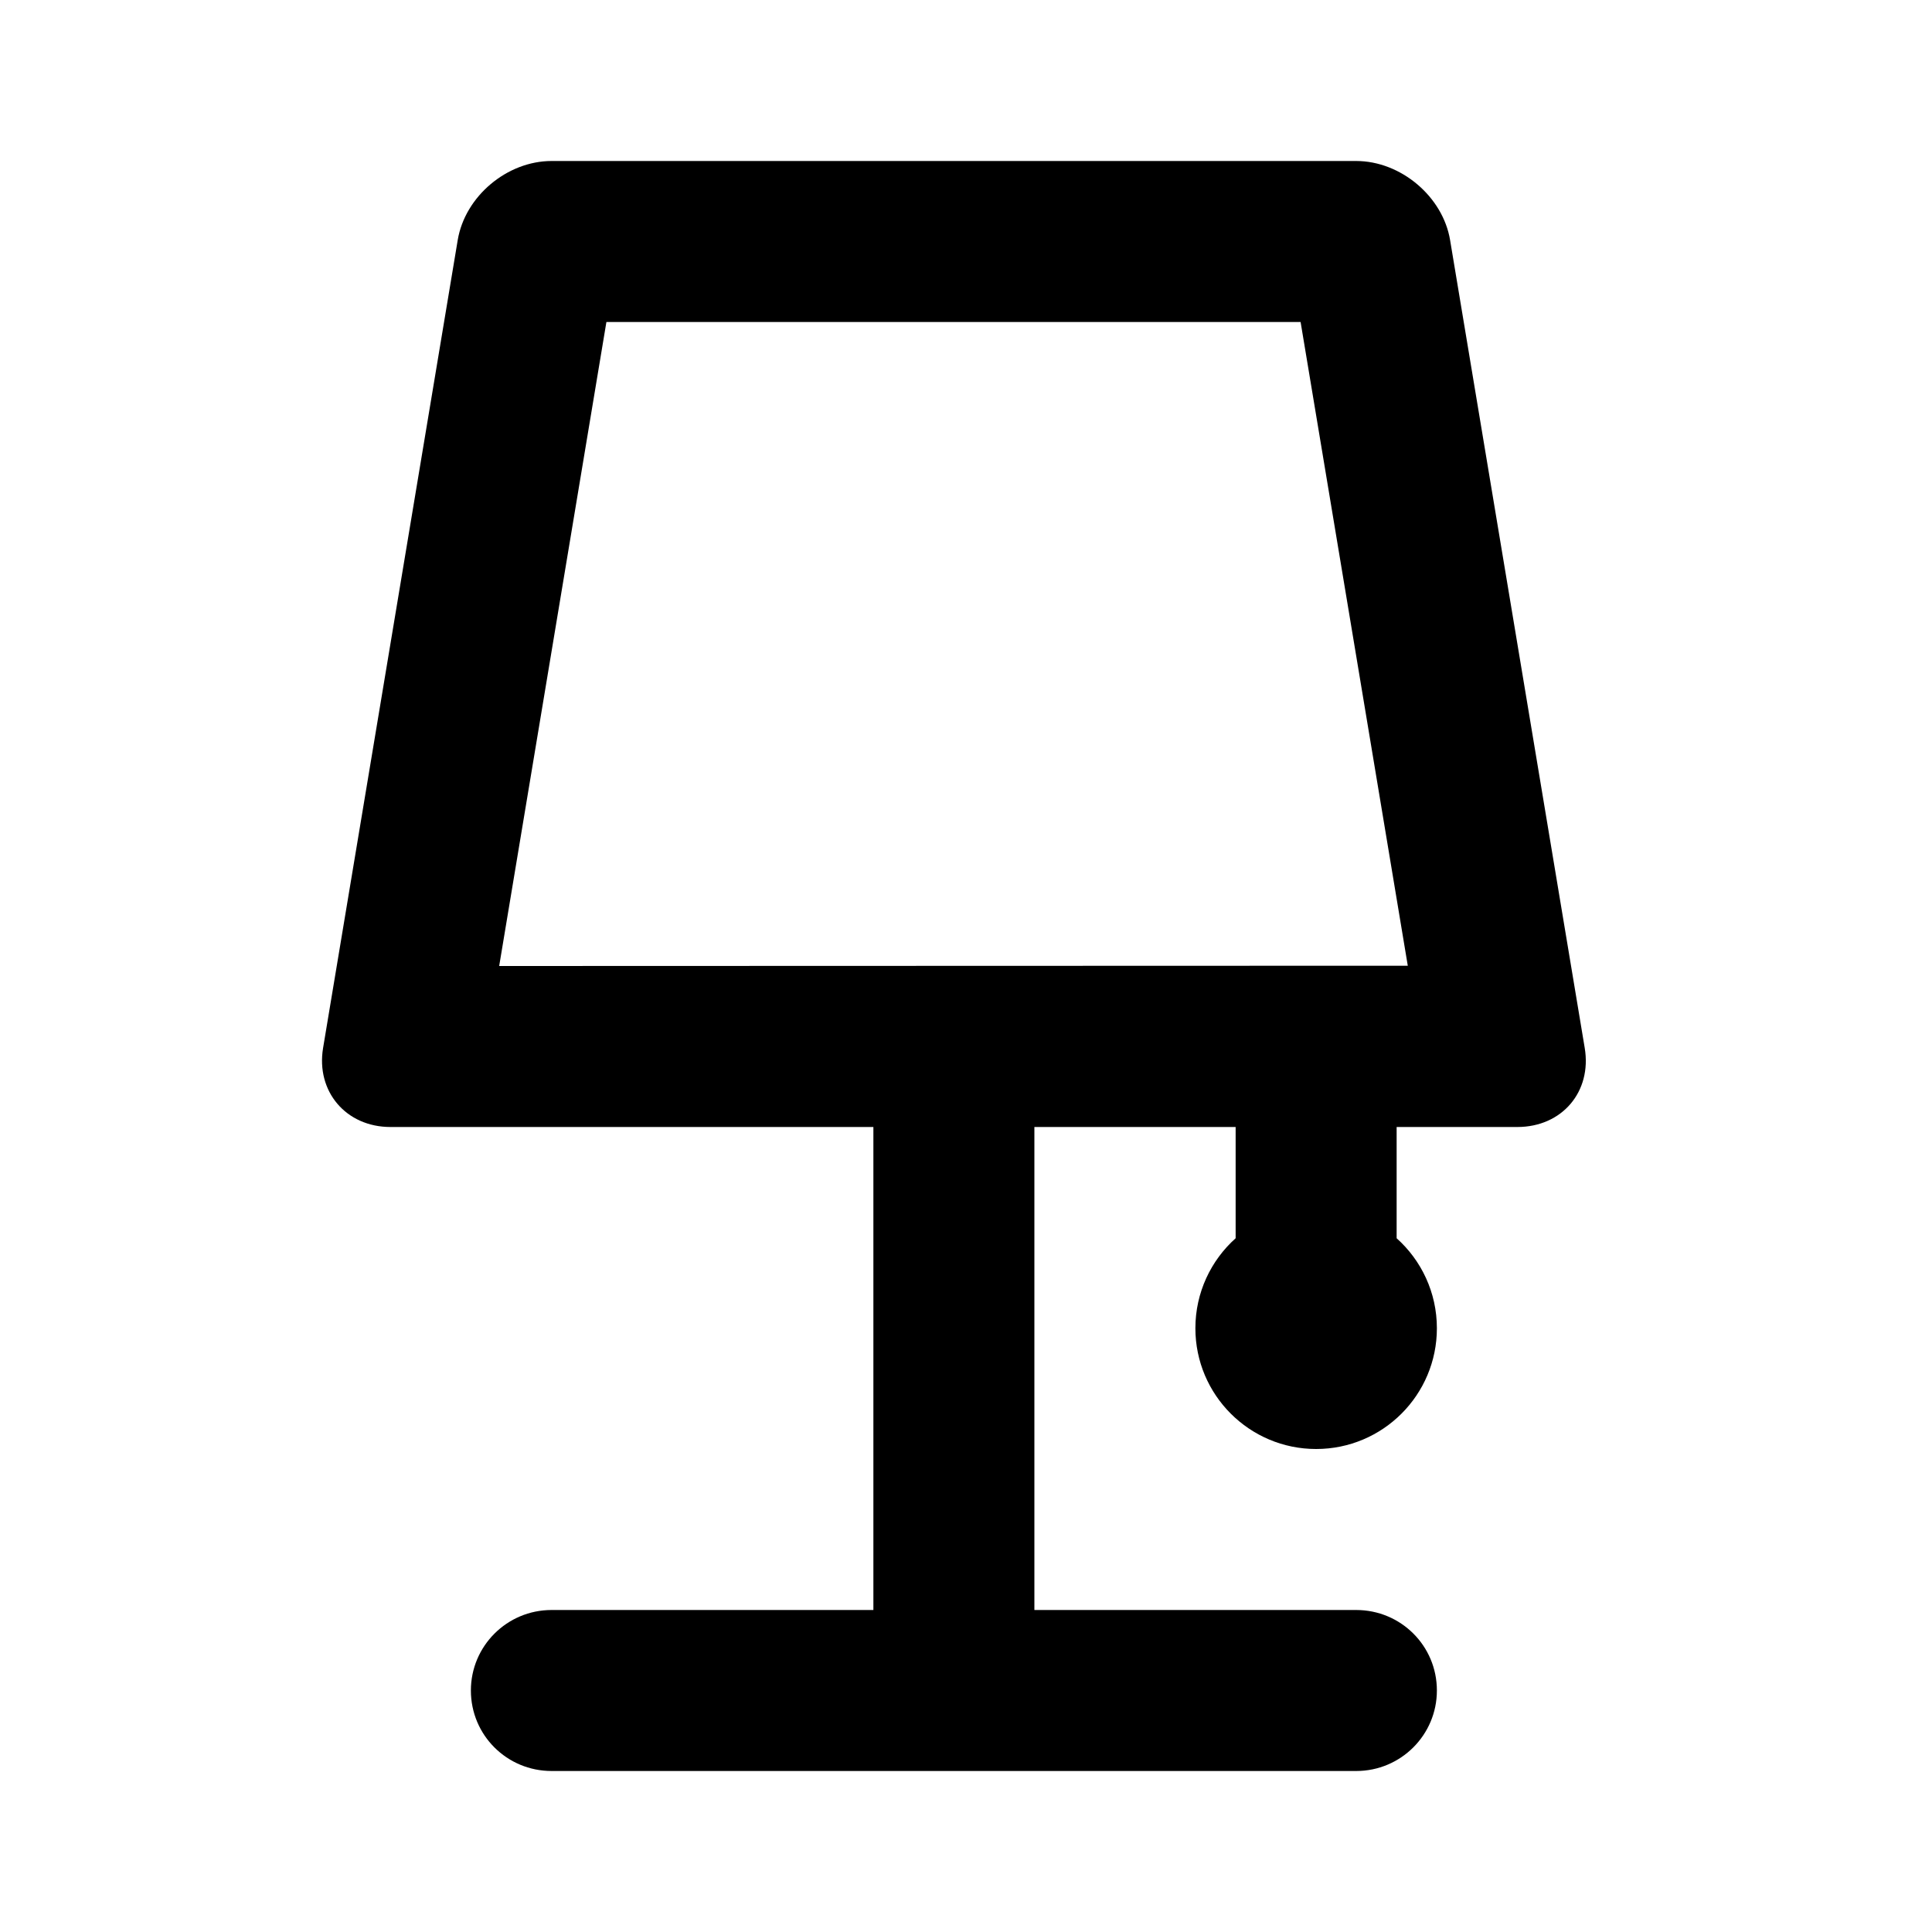 <?xml version="1.0" encoding="UTF-8"?>
<svg width="48px" height="48px" viewBox="0 0 48 48" version="1.1" xmlns="http://www.w3.org/2000/svg" xmlns:xlink="http://www.w3.org/1999/xlink">
    <!-- Generator: Sketch 43.2 (39069) - http://www.bohemiancoding.com/sketch -->
    <title>theicons.co/svg/home-30</title>
    <desc>Created with Sketch.</desc>
    <defs></defs>
    <g id="The-Icons" stroke="none" stroke-width="1" fill="none" fill-rule="evenodd">
        <path d="M34.699,30.764 C35.313,31.313 35.699,32.112 35.699,33 C35.699,34.657 34.356,36 32.699,36 C31.043,36 29.699,34.657 29.699,33 C29.699,32.112 30.086,31.313 30.699,30.764 L30.699,28 L25.699,28 L25.699,40 L33.694,40 C34.802,40 35.699,40.888 35.699,42 C35.699,43.105 34.802,44 33.694,44 L13.704,44 C12.597,44 11.699,43.112 11.699,42 C11.699,40.895 12.596,40 13.704,40 L21.699,40 L21.699,28 L9.701,28 C8.596,28 7.847,27.117 8.027,26.036 L11.372,5.964 C11.553,4.879 12.596,4 13.704,4 L33.694,4 C34.802,4 35.847,4.883 36.027,5.964 L39.372,26.036 C39.553,27.121 38.81,28 37.698,28 L34.699,28 L34.699,30.764 Z M12.402,24 L34.976,23.993 L32.313,8 L15.066,8 L12.402,24 Z" id="Rectangle-621" fill="#000000"></path>
    </g>
</svg>
